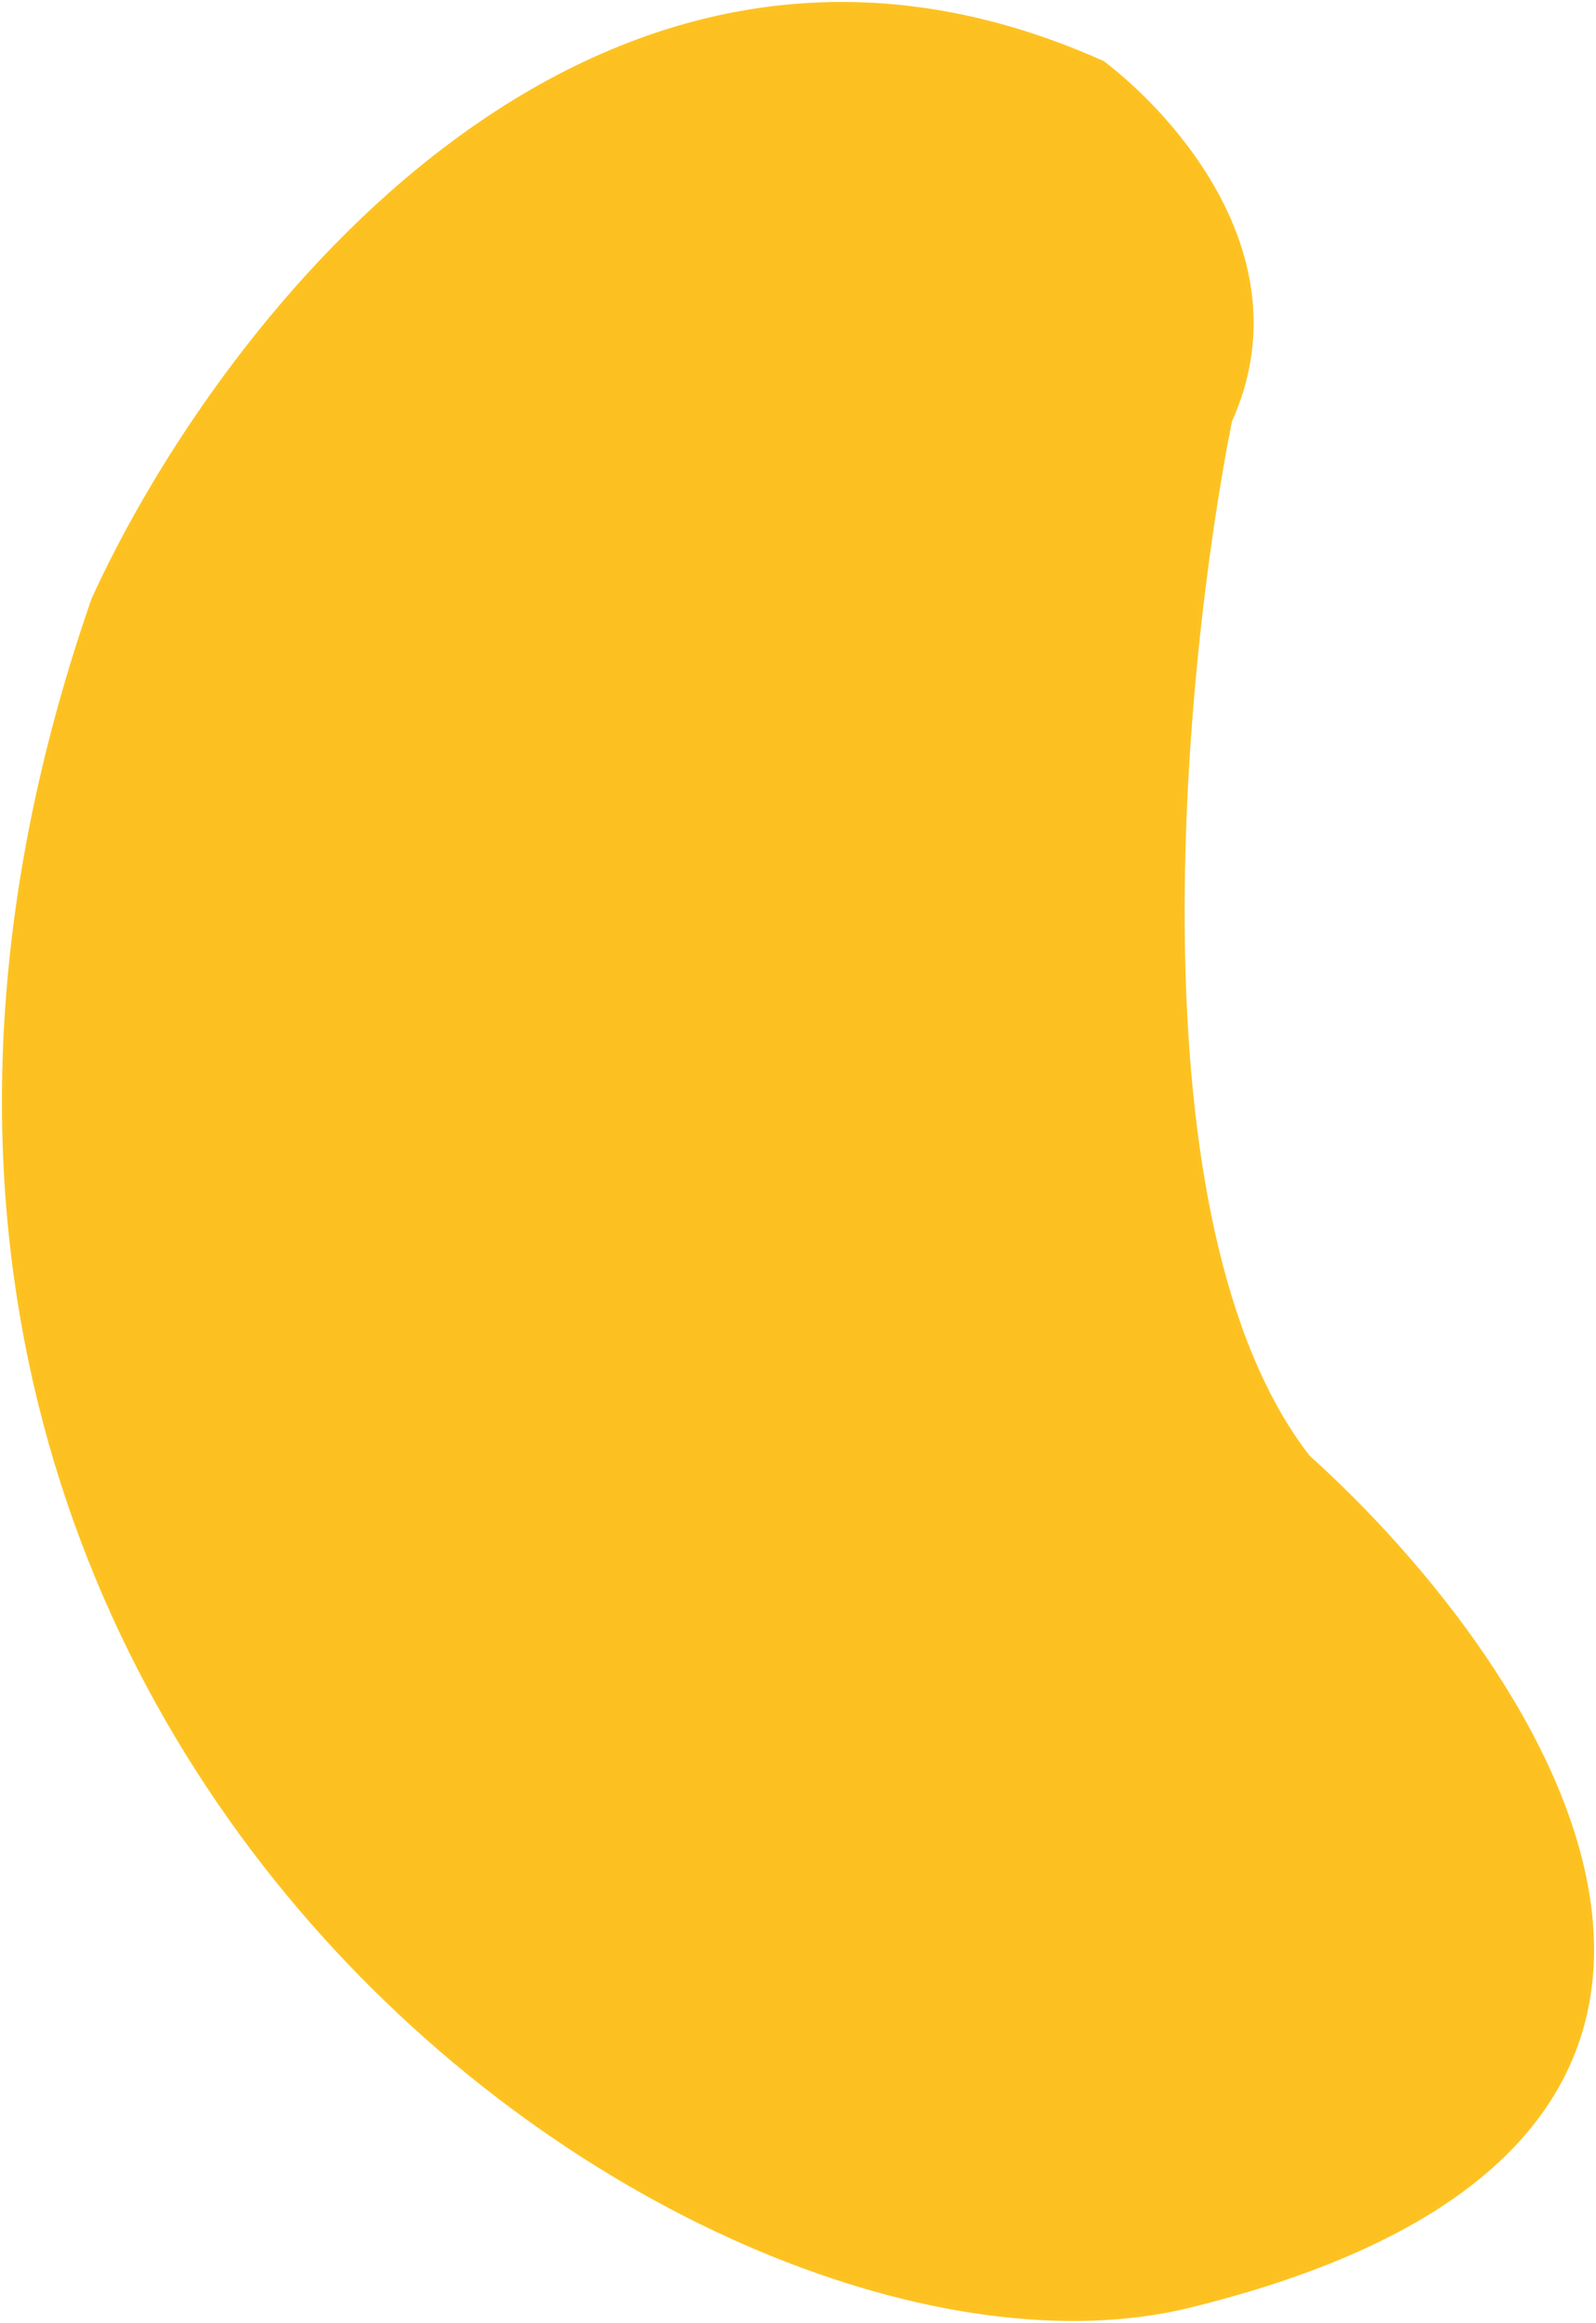 <svg width="409" height="595" viewBox="0 0 409 595" fill="none" xmlns="http://www.w3.org/2000/svg">
<path d="M282.61 16.083C152.312 -42.299 56.172 82.752 23.931 153.518C-77.016 443.656 180.689 620.957 304.65 590.642C475.861 548.773 396.37 428.226 335.223 373.186C288.974 313.625 302.612 171.455 315.212 107.815C333.889 66.535 300.954 30.088 282.61 16.083Z" fill="#FDC021" stroke="#FDC221"/>
</svg>
